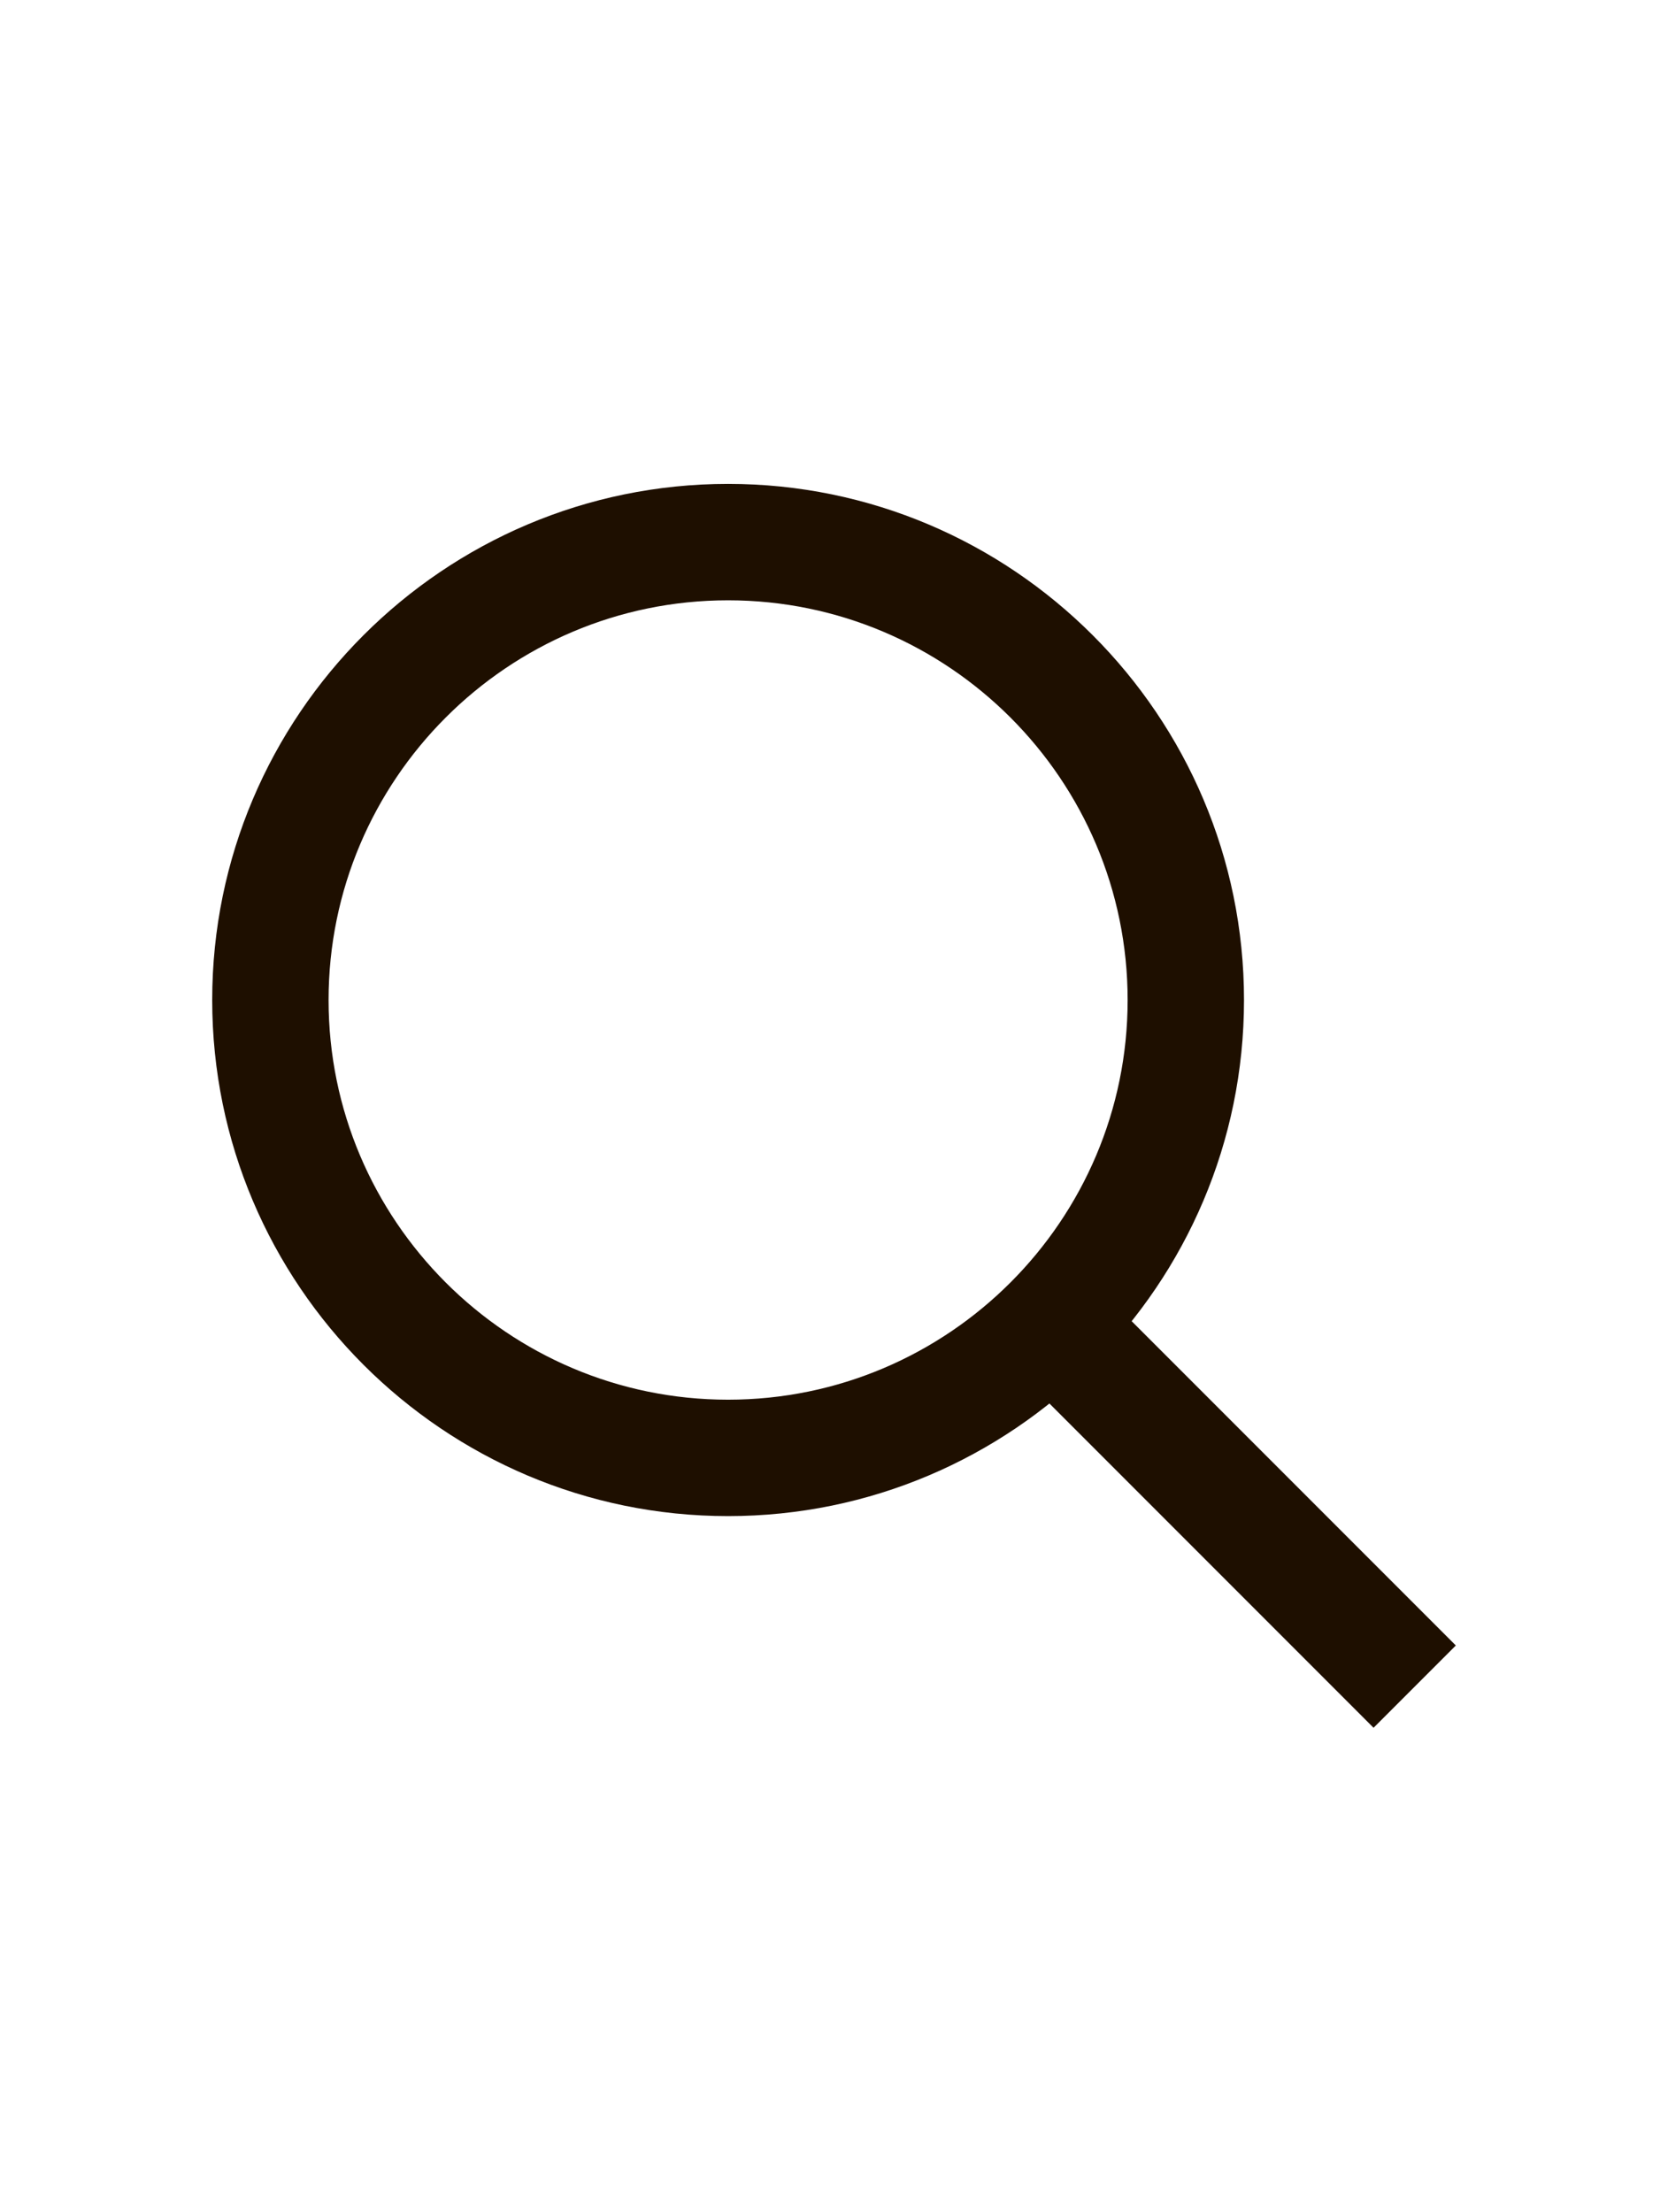 <?xml version="1.0" encoding="utf-8"?>
<!-- Generator: Adobe Illustrator 18.1.1, SVG Export Plug-In . SVG Version: 6.00 Build 0)  -->
<svg version="1.1" id="Слой_1" xmlns="http://www.w3.org/2000/svg" xmlns:xlink="http://www.w3.org/1999/xlink" x="0px" y="0px"
	 viewBox="0 0 28.667 38" style="enable-background:new 0 0 28.667 38;" xml:space="preserve">
<style type="text/css">
	.st0{fill:#1E0F00;}
</style>
<g>
	<g>
		<path class="st0" d="M12.513,26.046c-4.889,0-8.866-3.978-8.866-8.866c0-4.89,3.978-8.867,8.866-8.867
			c4.89,0,8.867,3.978,8.867,8.867C21.38,22.069,17.402,26.046,12.513,26.046z M12.513,10.313c-3.786,0-6.866,3.081-6.866,6.867
			s3.08,6.866,6.866,6.866s6.867-3.08,6.867-6.866S16.299,10.313,12.513,10.313z"/>
	</g>
	<g>
		
			<rect x="17.374" y="25.106" transform="matrix(0.707 0.707 -0.707 0.707 24.739 -7.513)" class="st0" width="8.13" height="2"/>
	</g>
</g>
</svg>
